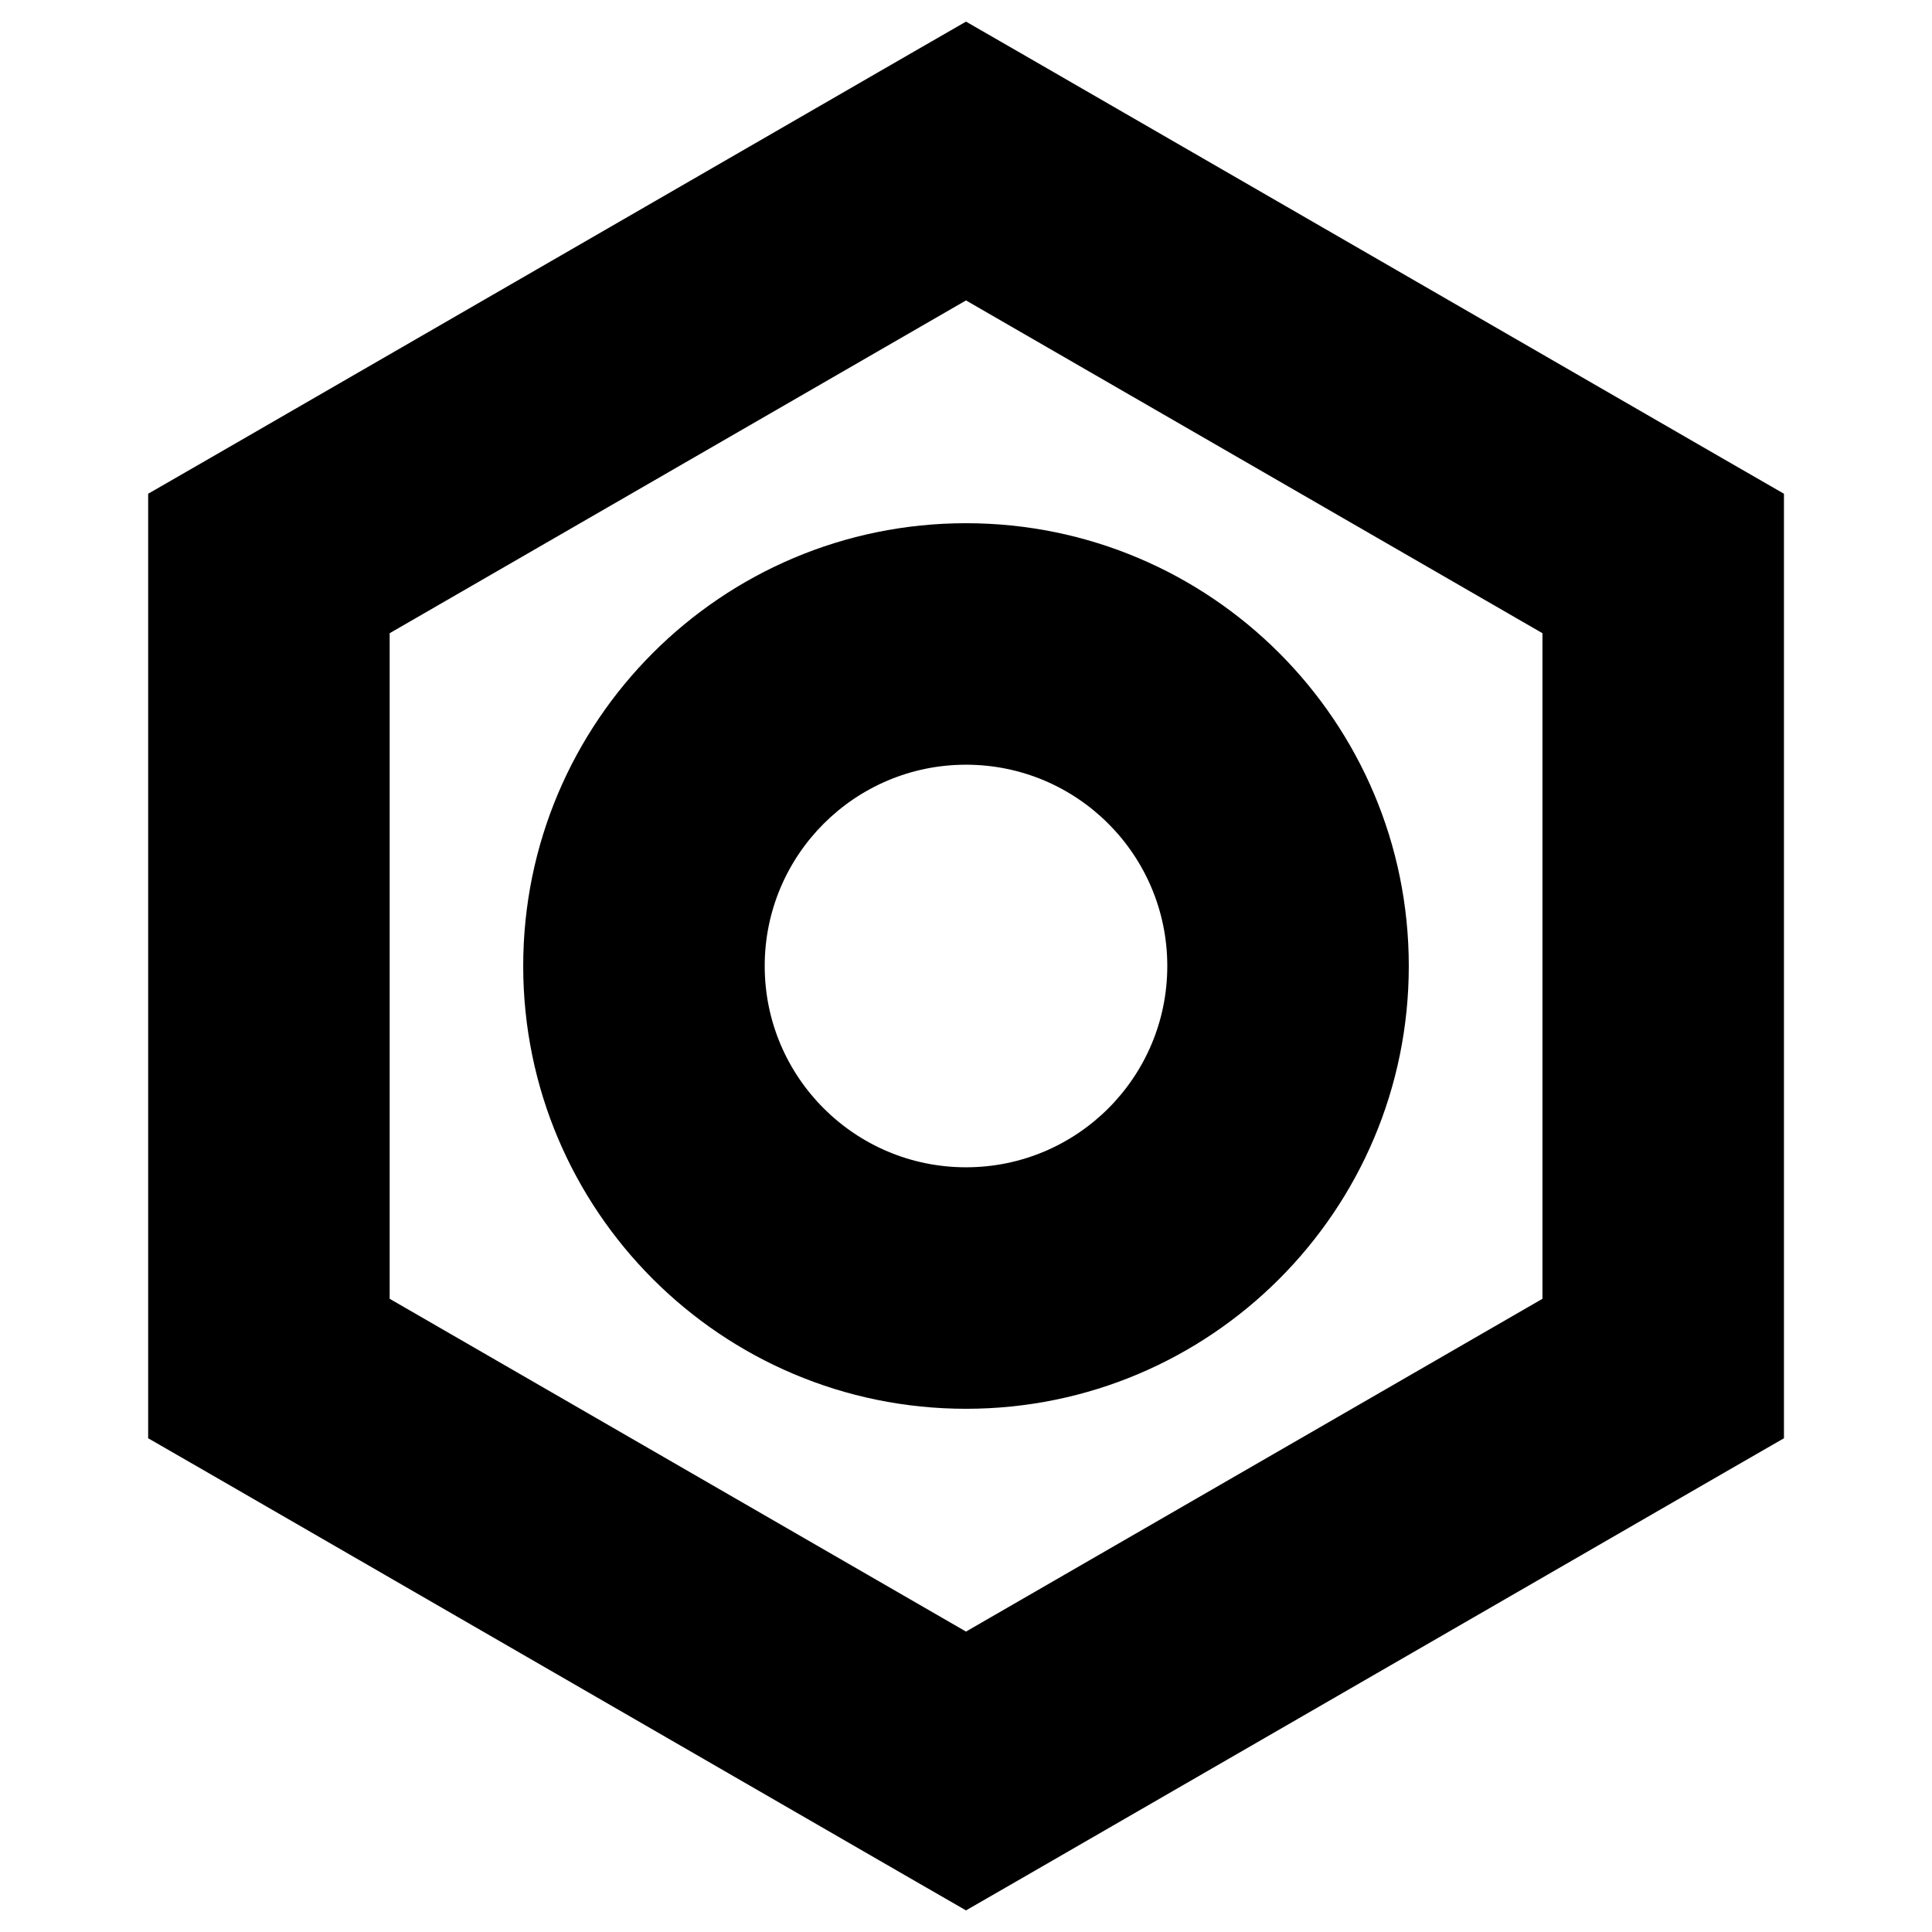 <svg width="16" height="16" viewBox="0 0 16 16" fill="none" xmlns="http://www.w3.org/2000/svg">
<rect width="16" height="16" fill="white"/>
<path fill-rule="evenodd" clip-rule="evenodd" d="M8.5 0.467L8 0.179L7.5 0.467L1.727 3.801L1.227 4.089V4.667V11.333V11.911L1.727 12.199L7.5 15.533L8 15.821L8.5 15.533L14.274 12.199L14.774 11.911V11.333V4.667V4.089L14.274 3.801L8.5 0.467ZM3.227 10.756V5.244L8 2.488L12.774 5.244V10.756L8 13.512L3.227 10.756ZM6.333 8C6.333 7.08 7.08 6.333 8 6.333C8.921 6.333 9.667 7.08 9.667 8C9.667 8.921 8.921 9.667 8 9.667C7.08 9.667 6.333 8.921 6.333 8ZM8 4.333C5.975 4.333 4.333 5.975 4.333 8C4.333 10.025 5.975 11.667 8 11.667C10.025 11.667 11.667 10.025 11.667 8C11.667 5.975 10.025 4.333 8 4.333Z" fill="black"/>
</svg>
